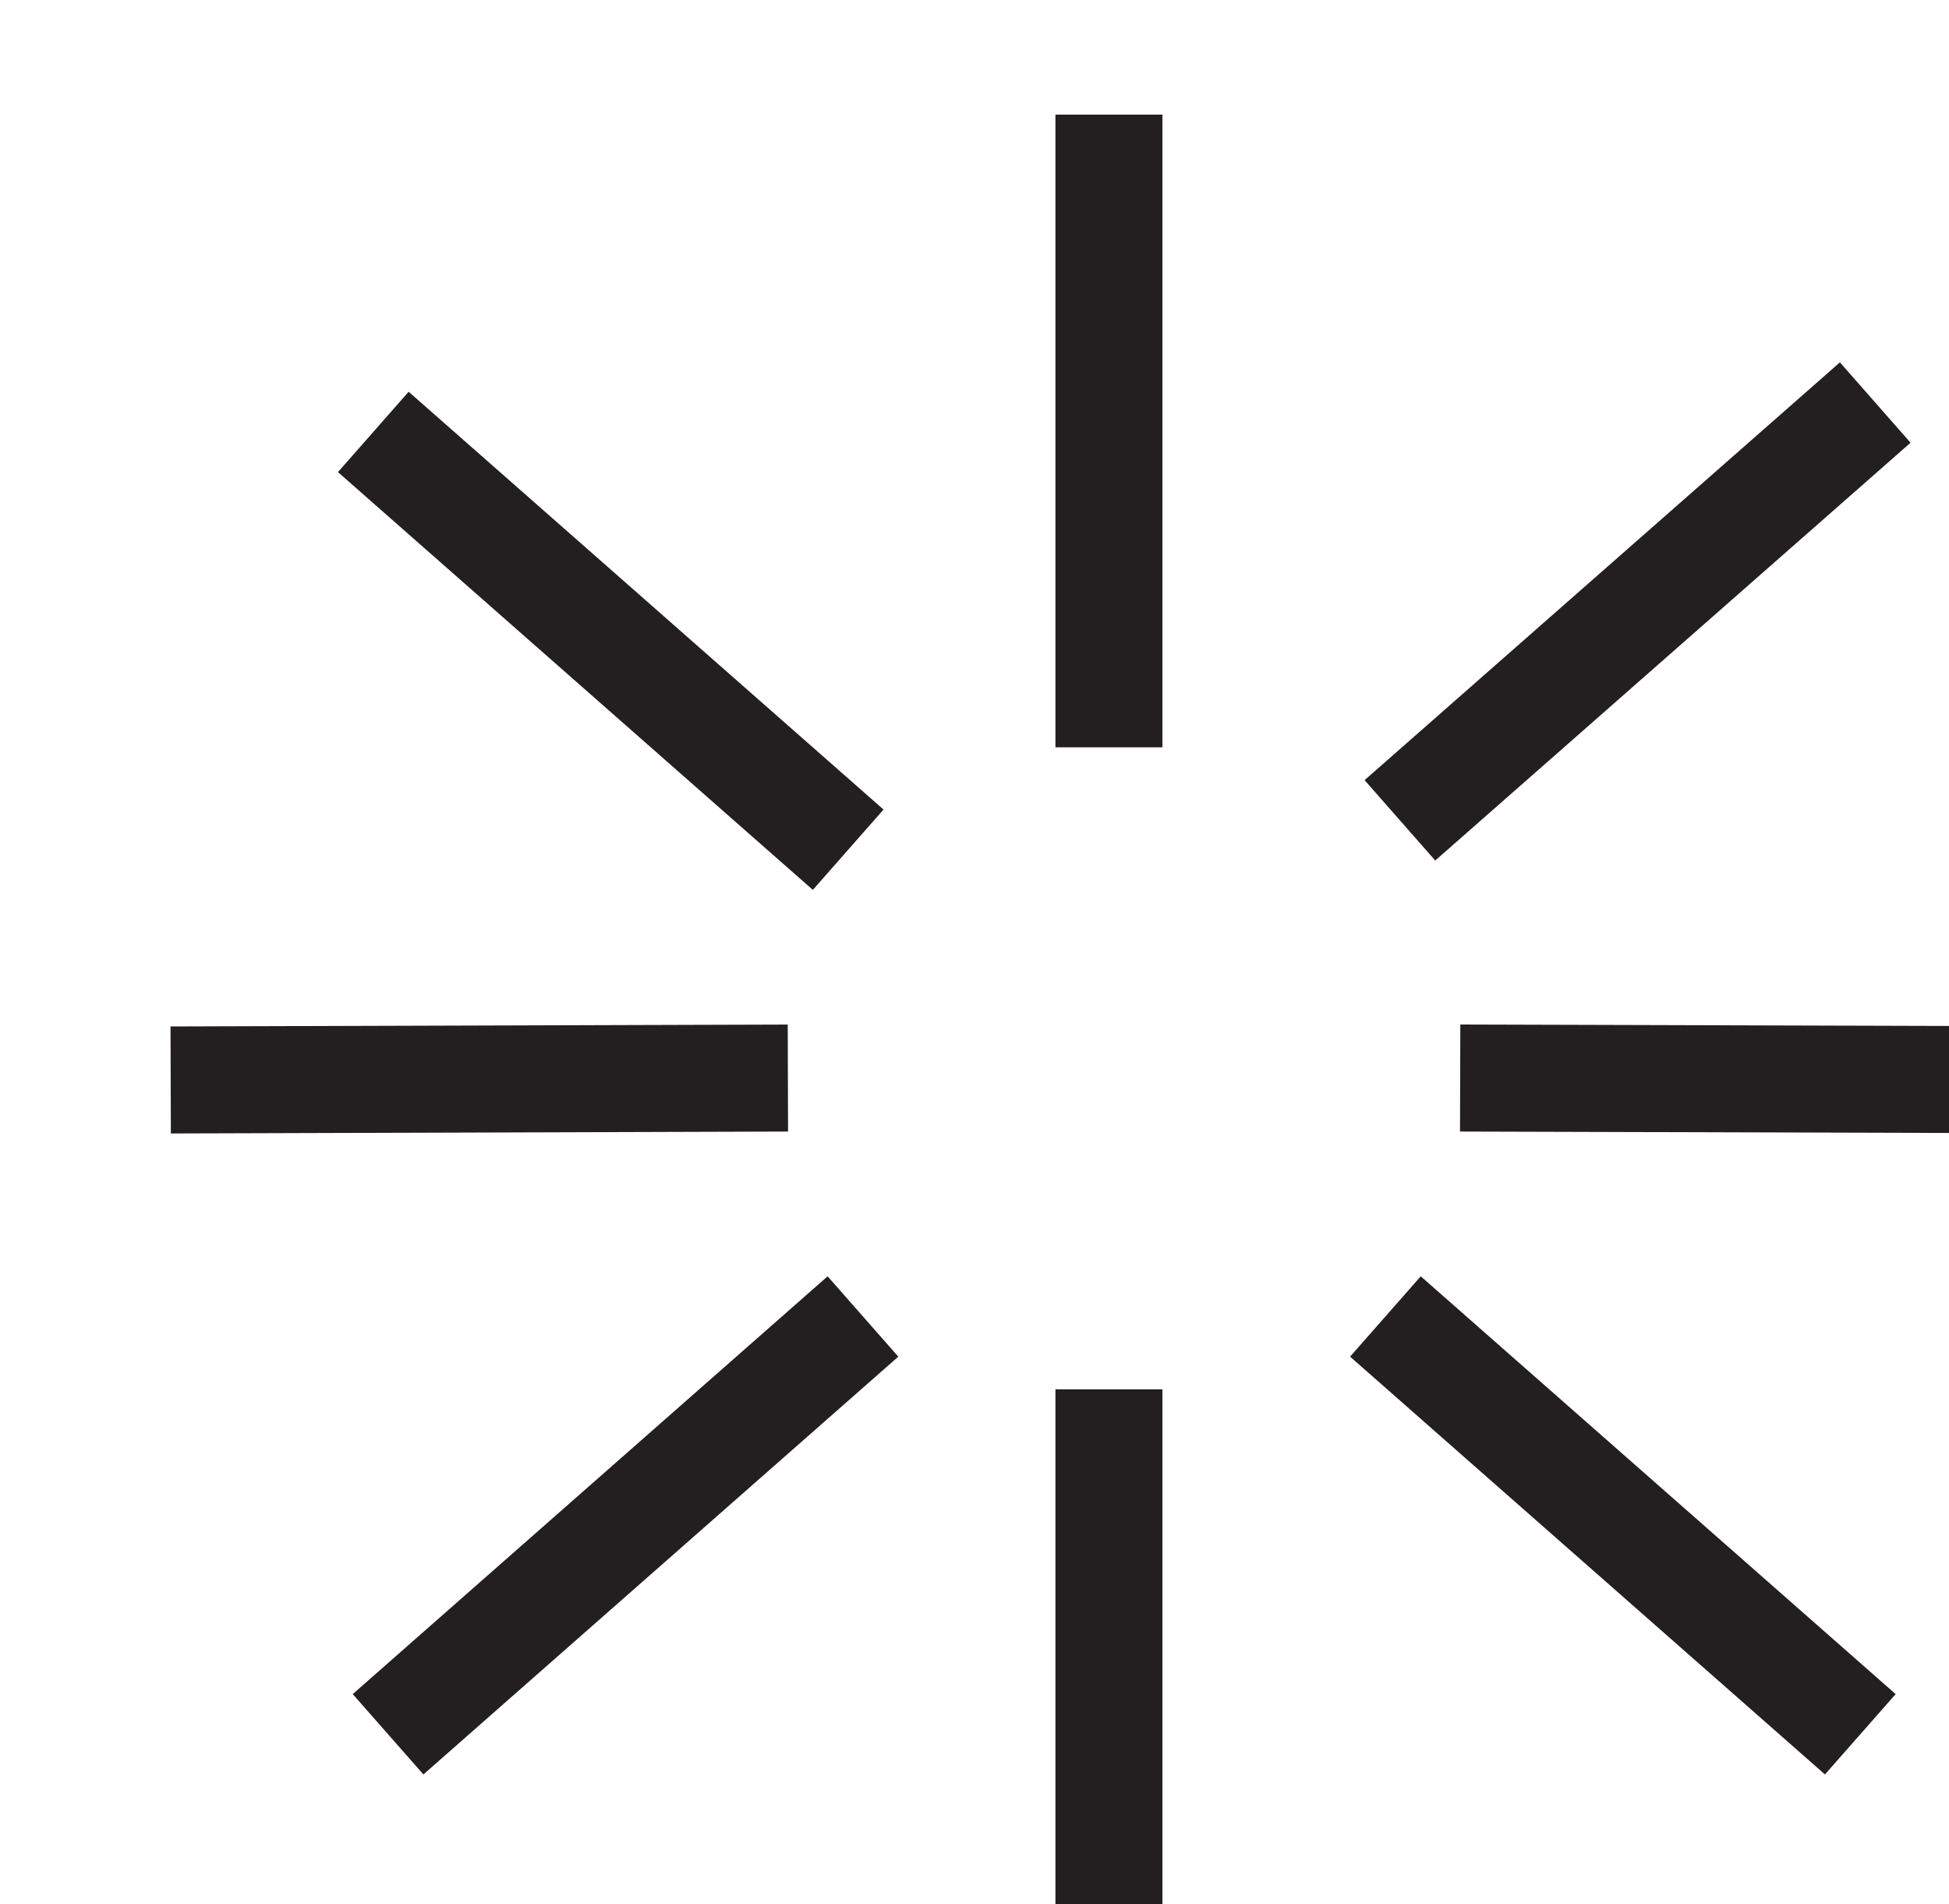 <?xml version="1.0" encoding="UTF-8" standalone="no"?>
<!-- Created with Inkscape (http://www.inkscape.org/) -->

<svg
   width="3.217mm"
   height="3.143mm"
   viewBox="0 0 3.217 3.143"
   version="1.1"
   id="svg1"
   xml:space="preserve"
   xmlns="http://www.w3.org/2000/svg"
   xmlns:svg="http://www.w3.org/2000/svg"><defs
     id="defs1" /><g
     id="g1-4"
     transform="matrix(0.265,0,0,0.265,-178.699,-120.089)"><g
       id="g38"><path
         id="path310"
         d="M 0,0 V -2.956"
         style="fill:none;stroke:#231f20;stroke-width:0.5;stroke-linecap:butt;stroke-linejoin:miter;stroke-miterlimit:22.926;stroke-dasharray:none;stroke-opacity:1"
         transform="matrix(1.333,0,0,-1.333,681.243,453.88)" /><path
         id="path311"
         d="M 0,0 -2.221,-1.952"
         style="fill:none;stroke:#231f20;stroke-width:0.5;stroke-linecap:butt;stroke-linejoin:miter;stroke-miterlimit:22.926;stroke-dasharray:none;stroke-opacity:1"
         transform="matrix(1.333,0,0,-1.333,686.016,455.673)" /><path
         id="path312"
         d="M 0,0 -3.094,0.009"
         style="fill:none;stroke:#231f20;stroke-width:0.5;stroke-linecap:butt;stroke-linejoin:miter;stroke-miterlimit:22.926;stroke-dasharray:none;stroke-opacity:1"
         transform="matrix(1.333,0,0,-1.333,687.555,459.892)" /><path
         id="path313-0"
         d="M 0,0 2.219,-1.952"
         style="fill:none;stroke:#231f20;stroke-width:0.5;stroke-linecap:butt;stroke-linejoin:miter;stroke-miterlimit:22.926;stroke-dasharray:none;stroke-opacity:1"
         transform="matrix(1.333,0,0,-1.333,676.661,455.856)" /><path
         id="path314-1"
         d="M 0,0 2.884,0.009"
         style="fill:none;stroke:#231f20;stroke-width:0.5;stroke-linecap:butt;stroke-linejoin:miter;stroke-miterlimit:22.926;stroke-dasharray:none;stroke-opacity:1"
         transform="matrix(1.333,0,0,-1.333,675.399,459.892)" /><path
         id="path315-4"
         d="M 0,0 V 2.956"
         style="fill:none;stroke:#231f20;stroke-width:0.5;stroke-linecap:butt;stroke-linejoin:miter;stroke-miterlimit:22.926;stroke-dasharray:none;stroke-opacity:1"
         transform="matrix(1.333,0,0,-1.333,681.243,465.759)" /><path
         id="path316-5"
         d="M 0,0 -2.219,1.952"
         style="fill:none;stroke:#231f20;stroke-width:0.5;stroke-linecap:butt;stroke-linejoin:miter;stroke-miterlimit:22.926;stroke-dasharray:none;stroke-opacity:1"
         transform="matrix(1.333,0,0,-1.333,685.923,463.967)" /><path
         id="path317-6"
         d="M 0,0 2.219,1.952"
         style="fill:none;stroke:#231f20;stroke-width:0.5;stroke-linecap:butt;stroke-linejoin:miter;stroke-miterlimit:22.926;stroke-dasharray:none;stroke-opacity:1"
         transform="matrix(1.333,0,0,-1.333,676.753,463.967)" /></g></g></svg>
